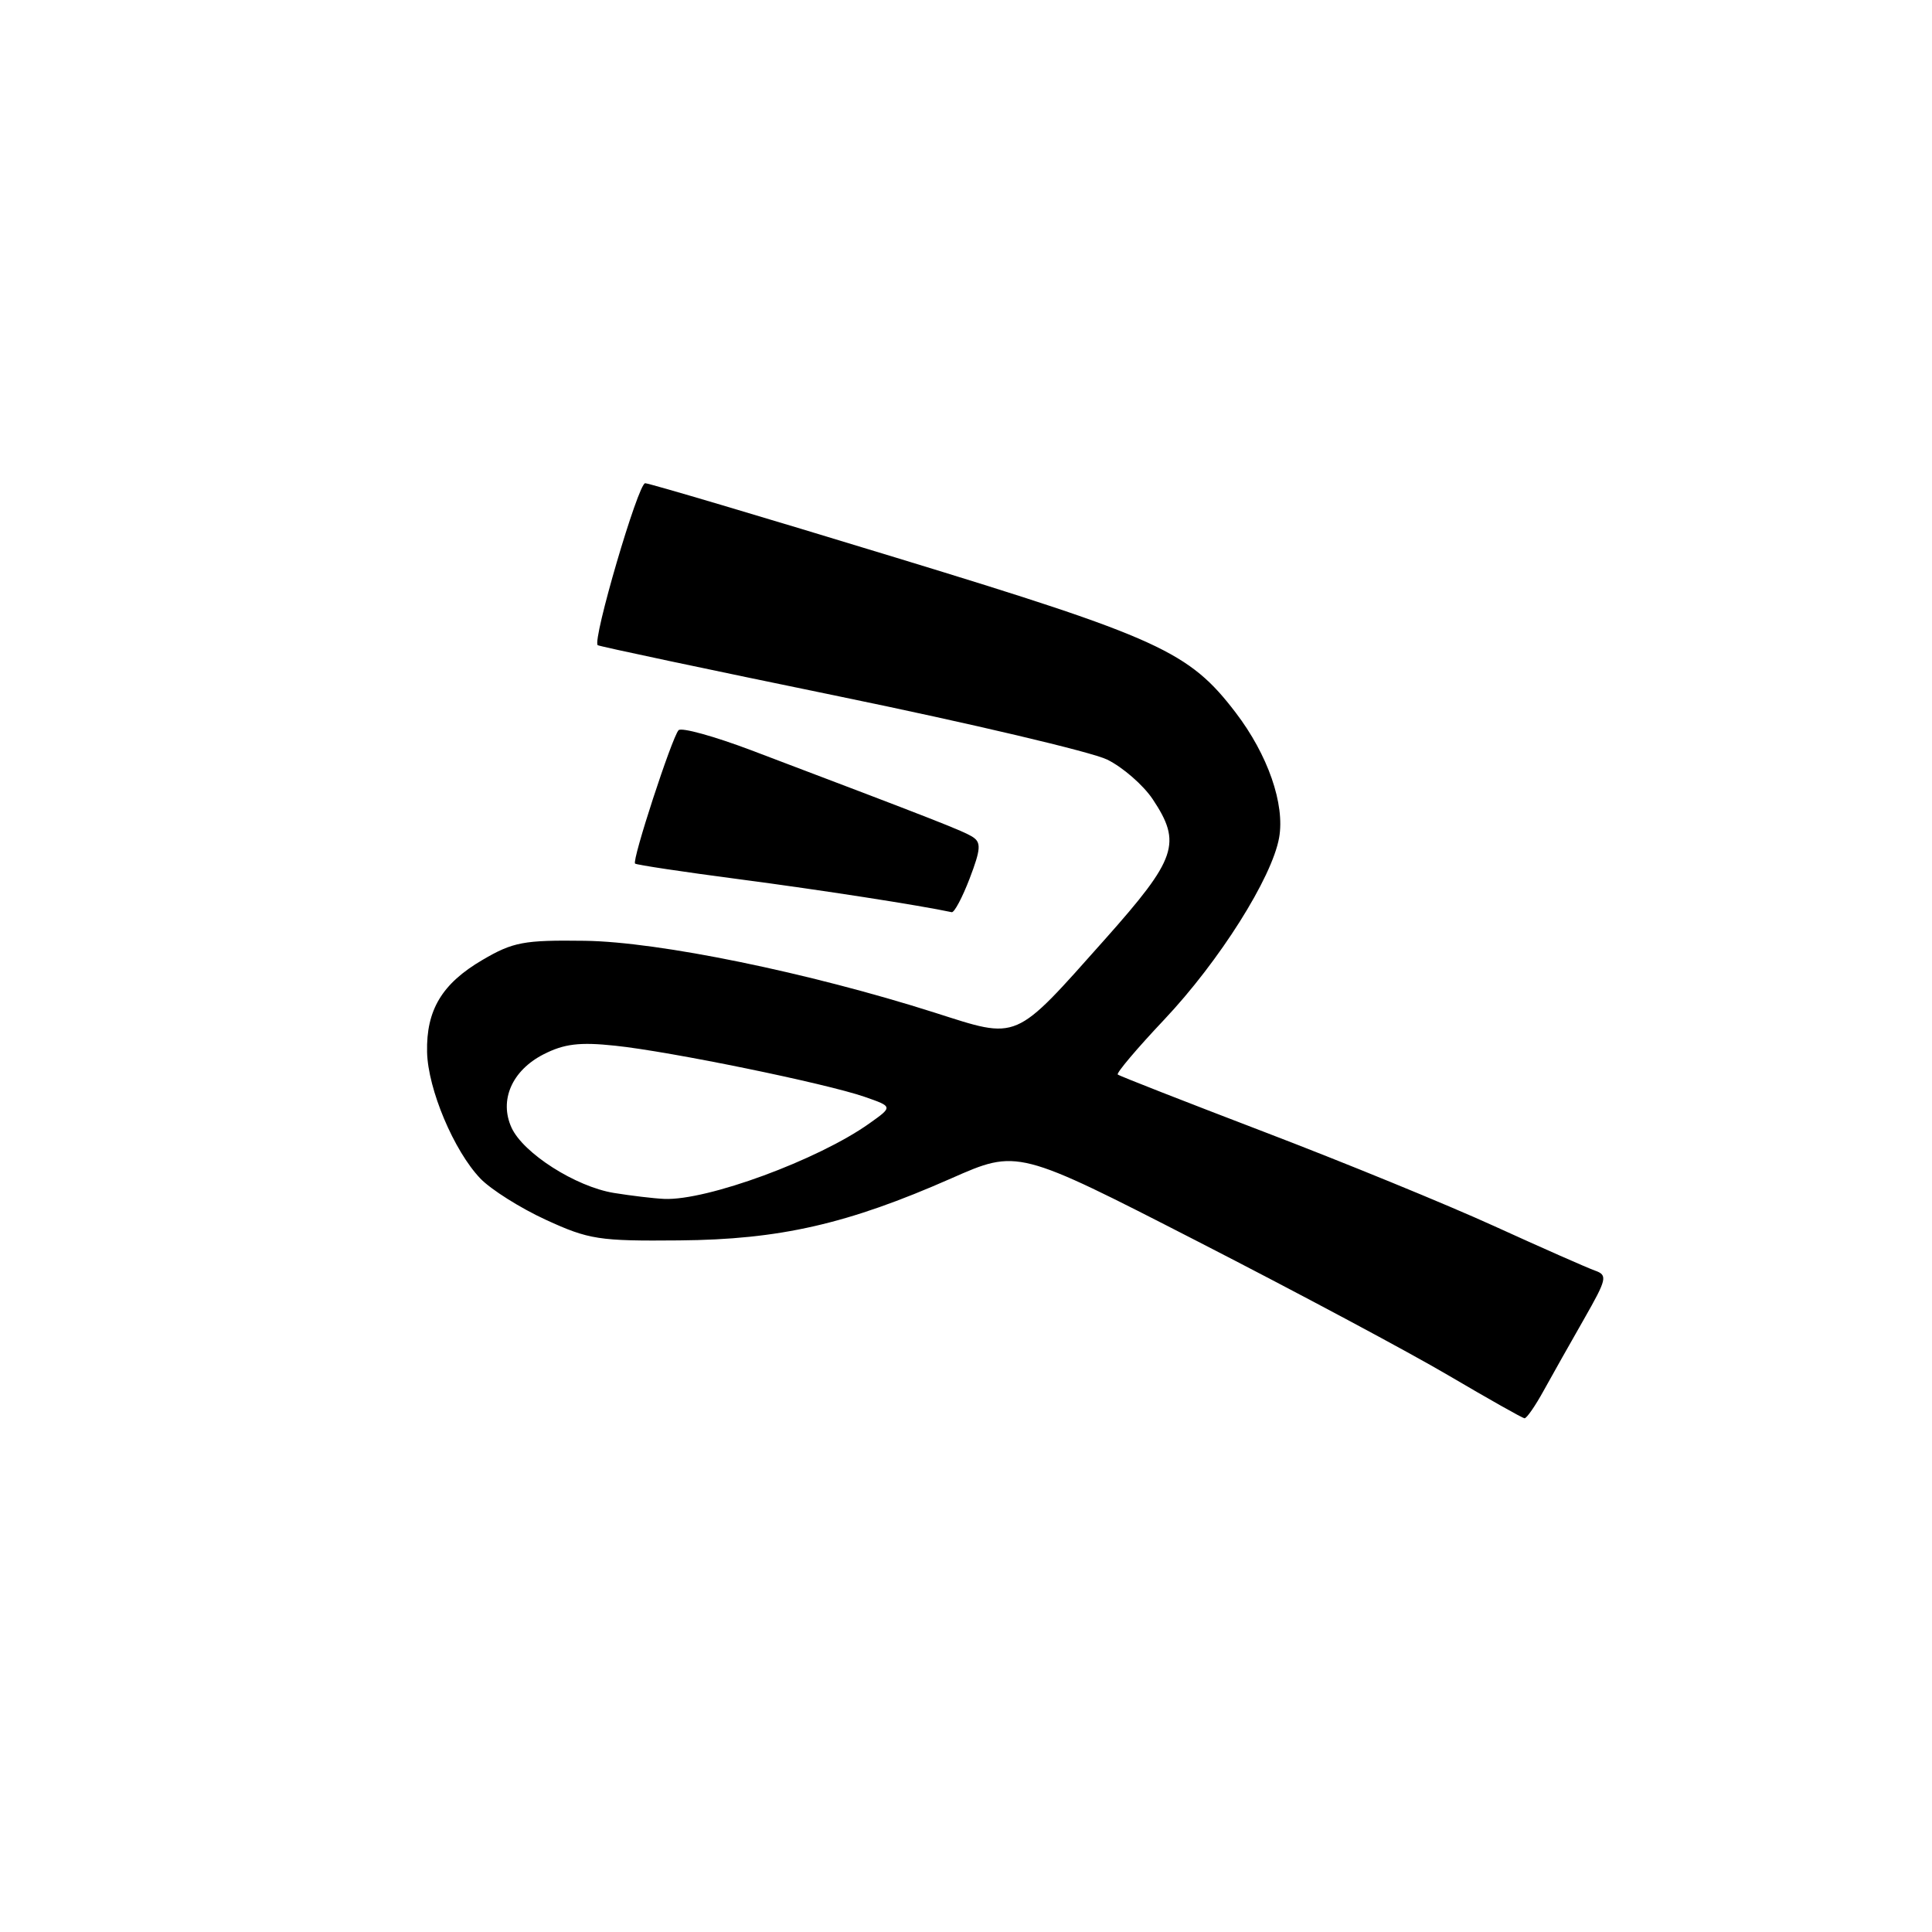 <?xml version="1.0" encoding="UTF-8" standalone="no"?>
<!DOCTYPE svg PUBLIC "-//W3C//DTD SVG 1.1//EN" "http://www.w3.org/Graphics/SVG/1.1/DTD/svg11.dtd" >
<svg xmlns="http://www.w3.org/2000/svg" xmlns:xlink="http://www.w3.org/1999/xlink" version="1.1" viewBox="0 0 256 256">
 <g >
 <path fill="currentColor"
d=" M 204.56 184.24 C 205.70 182.18 208.10 177.91 209.91 174.75 C 212.93 169.45 213.04 168.96 211.34 168.36 C 210.33 168.00 204.32 165.35 198.00 162.47 C 191.68 159.59 177.95 153.97 167.50 149.98 C 157.05 145.98 148.32 142.57 148.11 142.38 C 147.89 142.20 150.66 138.92 154.27 135.10 C 161.58 127.35 168.54 116.32 169.49 111.00 C 170.28 106.56 168.00 100.01 163.73 94.42 C 157.55 86.33 153.63 84.54 118.82 73.92 C 101.04 68.49 86.04 64.04 85.49 64.03 C 84.57 64.00 78.46 84.85 79.20 85.49 C 79.36 85.64 93.78 88.69 111.22 92.28 C 128.67 95.87 144.64 99.64 146.71 100.65 C 148.78 101.67 151.49 104.03 152.74 105.90 C 156.62 111.73 155.92 113.77 146.45 124.42 C 134.24 138.13 135.09 137.76 123.82 134.17 C 107.17 128.87 87.30 124.79 77.48 124.66 C 69.41 124.55 67.98 124.82 63.94 127.19 C 58.57 130.33 56.47 133.83 56.59 139.40 C 56.70 144.32 60.14 152.49 63.65 156.16 C 65.05 157.62 68.97 160.09 72.35 161.64 C 78.03 164.25 79.38 164.46 90.00 164.36 C 103.33 164.25 112.33 162.19 126.05 156.14 C 134.84 152.26 134.84 152.26 158.67 164.48 C 171.78 171.20 186.78 179.21 192.00 182.29 C 197.22 185.36 201.72 187.90 202.00 187.93 C 202.28 187.96 203.43 186.30 204.56 184.24 Z  M 128.49 116.39 C 129.96 112.53 130.03 111.63 128.88 110.90 C 127.60 110.09 124.24 108.77 99.54 99.41 C 94.61 97.55 90.28 96.35 89.91 96.76 C 89.02 97.76 83.70 114.05 84.15 114.43 C 84.34 114.60 90.58 115.54 98.00 116.51 C 108.80 117.93 121.87 119.96 126.11 120.87 C 126.45 120.94 127.52 118.92 128.49 116.39 Z  M 81.34 158.07 C 76.27 157.24 69.33 152.81 67.78 149.42 C 66.12 145.78 67.84 141.85 72.01 139.71 C 74.75 138.31 76.80 138.06 81.50 138.56 C 88.80 139.32 109.36 143.54 114.55 145.33 C 118.32 146.64 118.32 146.64 115.21 148.85 C 108.42 153.69 93.65 159.12 88.00 158.86 C 86.62 158.80 83.63 158.44 81.34 158.07 Z "/>
</g>
</svg>